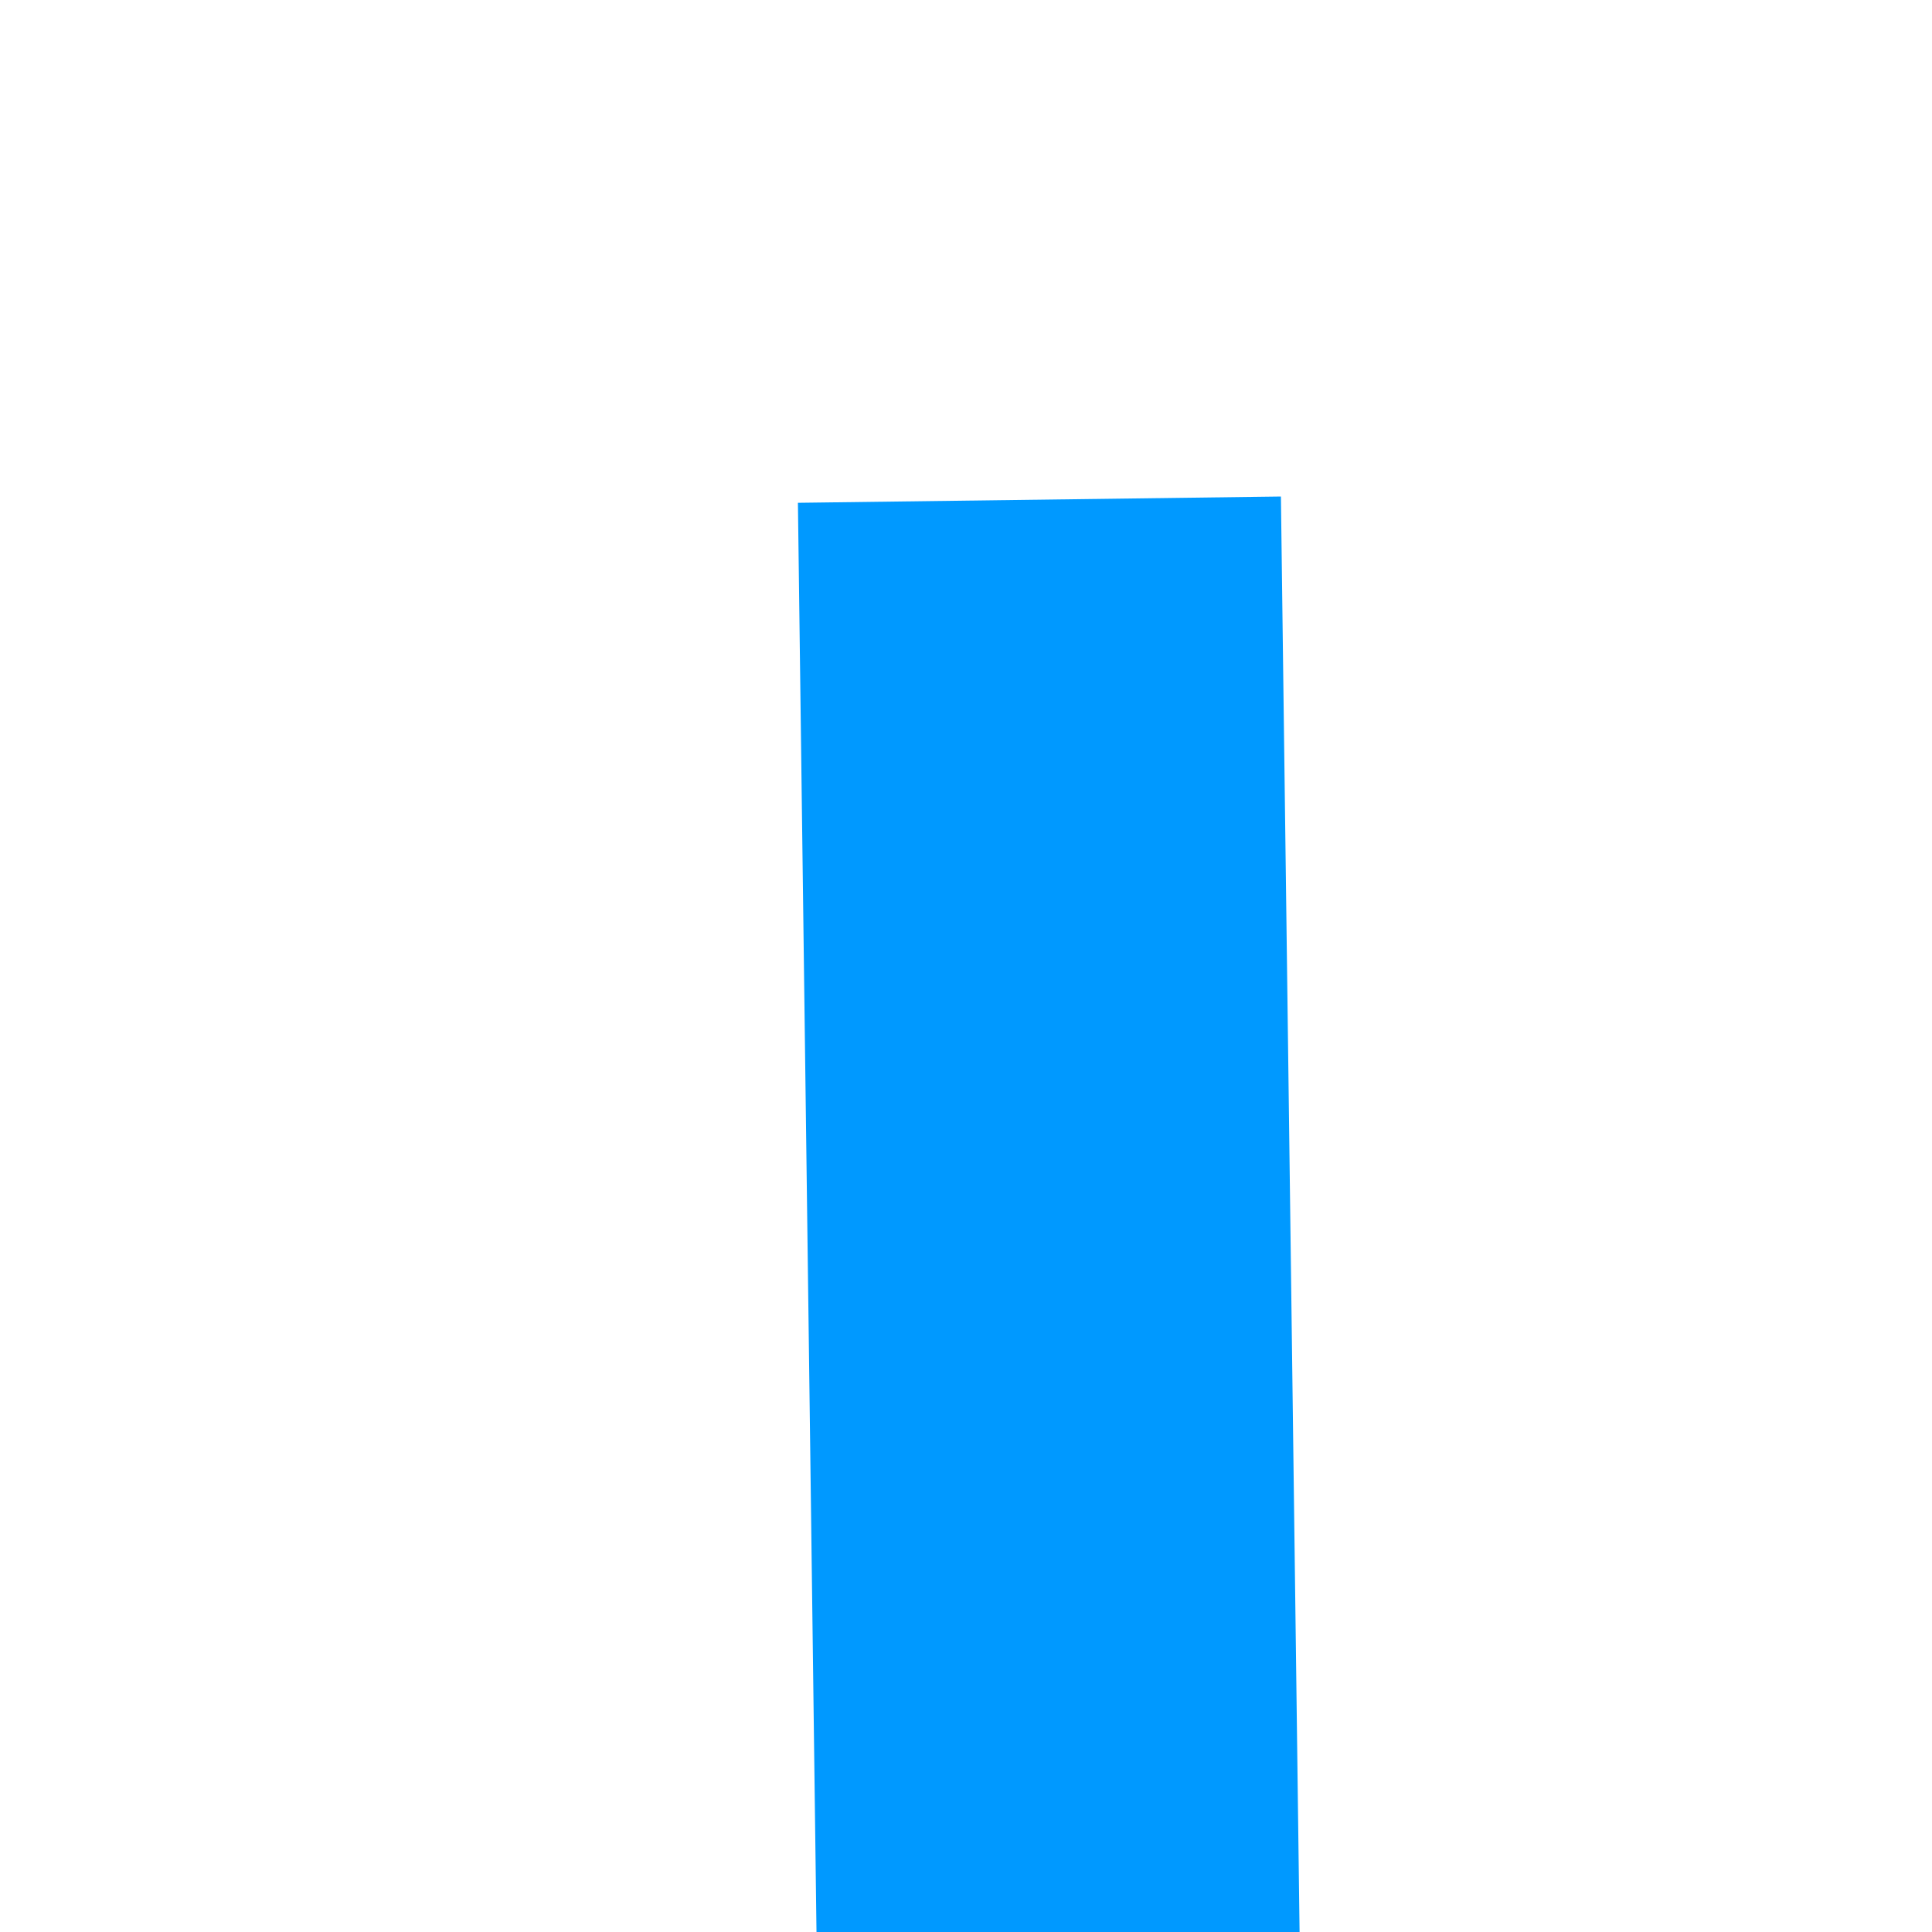 ﻿<?xml version="1.0" encoding="utf-8"?>
<svg version="1.1" xmlns:xlink="http://www.w3.org/1999/xlink" width="4px" height="4px" preserveAspectRatio="xMinYMid meet" viewBox="306 505  4 2" xmlns="http://www.w3.org/2000/svg">
  <path d="M 481 687.8  L 487 681.5  L 481 675.2  L 481 687.8  Z " fill-rule="nonzero" fill="#0099ff" stroke="none" transform="matrix(0.013 1 -1 0.013 987.91 362.175 )" />
  <path d="M 134 681.5  L 482 681.5  " stroke-width="1" stroke="#0099ff" fill="none" transform="matrix(0.013 1 -1 0.013 987.91 362.175 )" />
</svg>